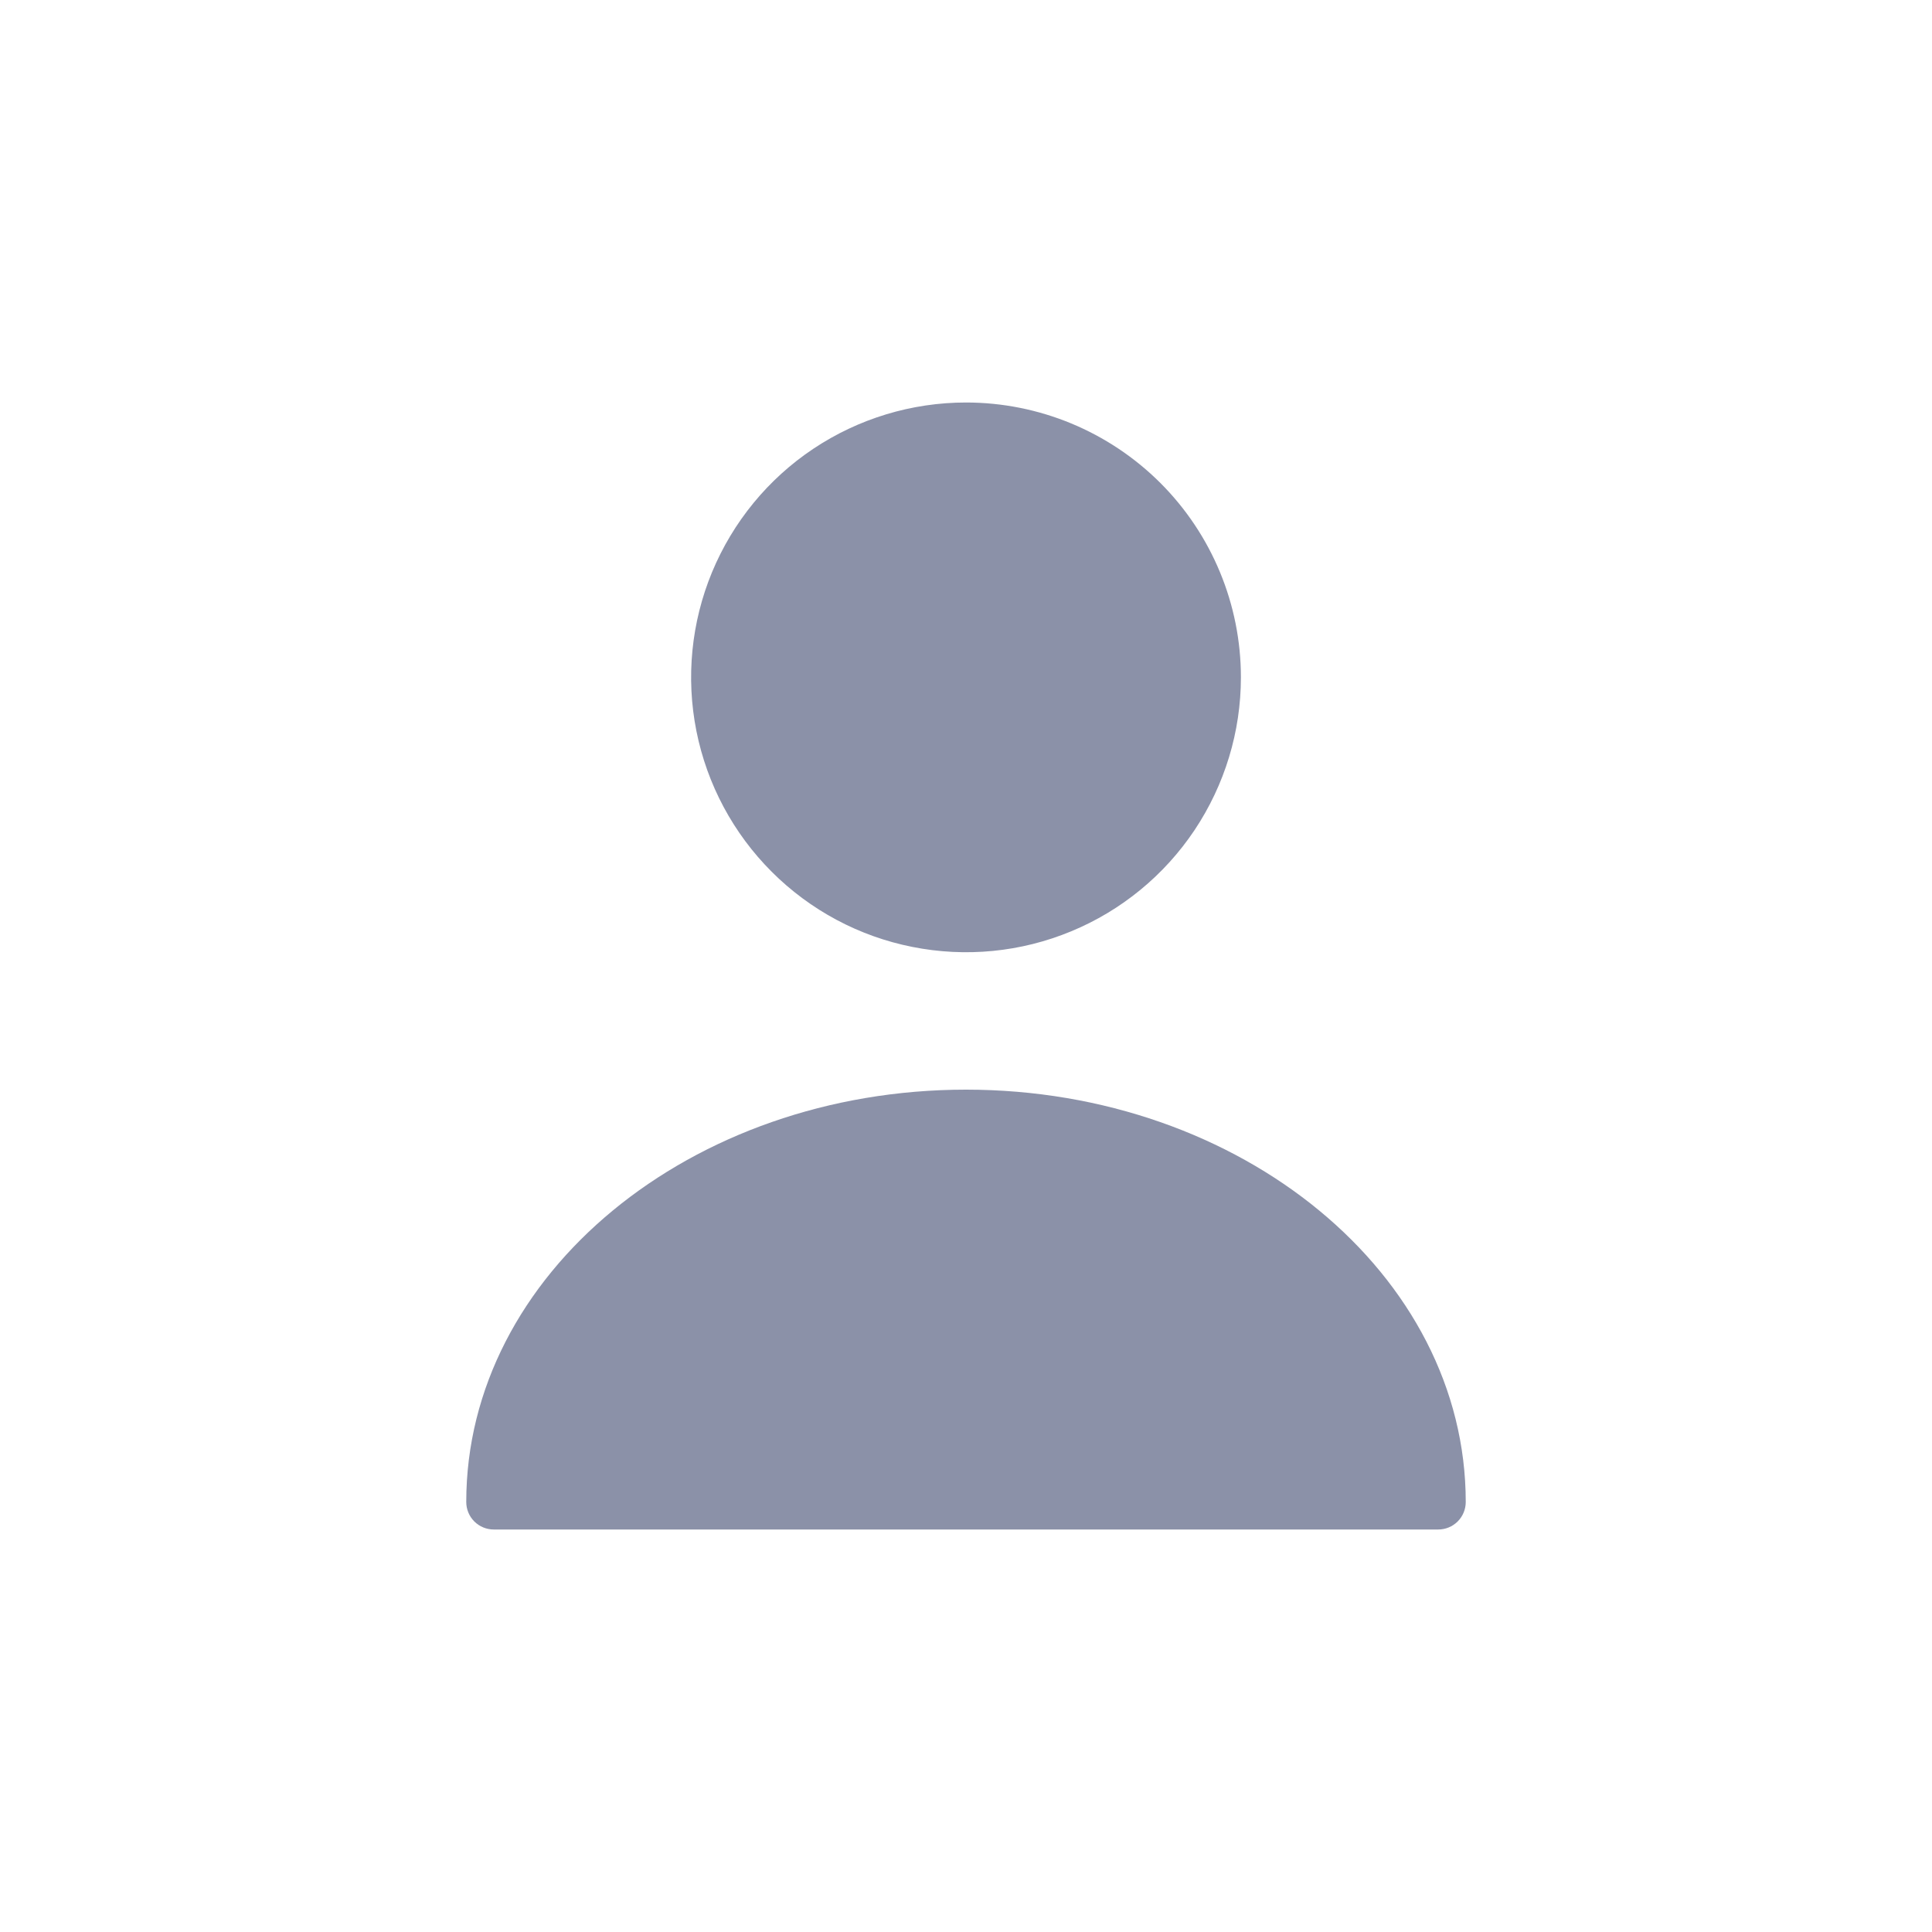 <svg width="24" height="24" viewBox="0 0 24 24" fill="none" xmlns="http://www.w3.org/2000/svg">
<path d="M15.415 8.414C15.415 9.09 15.214 9.75 14.839 10.312C14.464 10.873 13.931 11.311 13.307 11.569C12.683 11.828 11.996 11.895 11.334 11.763C10.671 11.632 10.063 11.306 9.586 10.829C9.108 10.351 8.783 9.743 8.651 9.081C8.519 8.418 8.587 7.732 8.845 7.108C9.104 6.484 9.541 5.95 10.103 5.575C10.665 5.2 11.325 5 12 5C12.906 5 13.774 5.36 14.415 6C15.055 6.64 15.415 7.509 15.415 8.414Z" fill="#8B91A8"/>
<path d="M12 13.536C8.579 13.536 5.792 15.831 5.792 18.658C5.792 18.749 5.828 18.836 5.892 18.9C5.956 18.964 6.043 19 6.134 19H17.866C17.957 19 18.044 18.964 18.108 18.9C18.172 18.836 18.208 18.749 18.208 18.658C18.208 15.831 15.421 13.536 12 13.536Z" fill="#8B91A8"/>
</svg>
